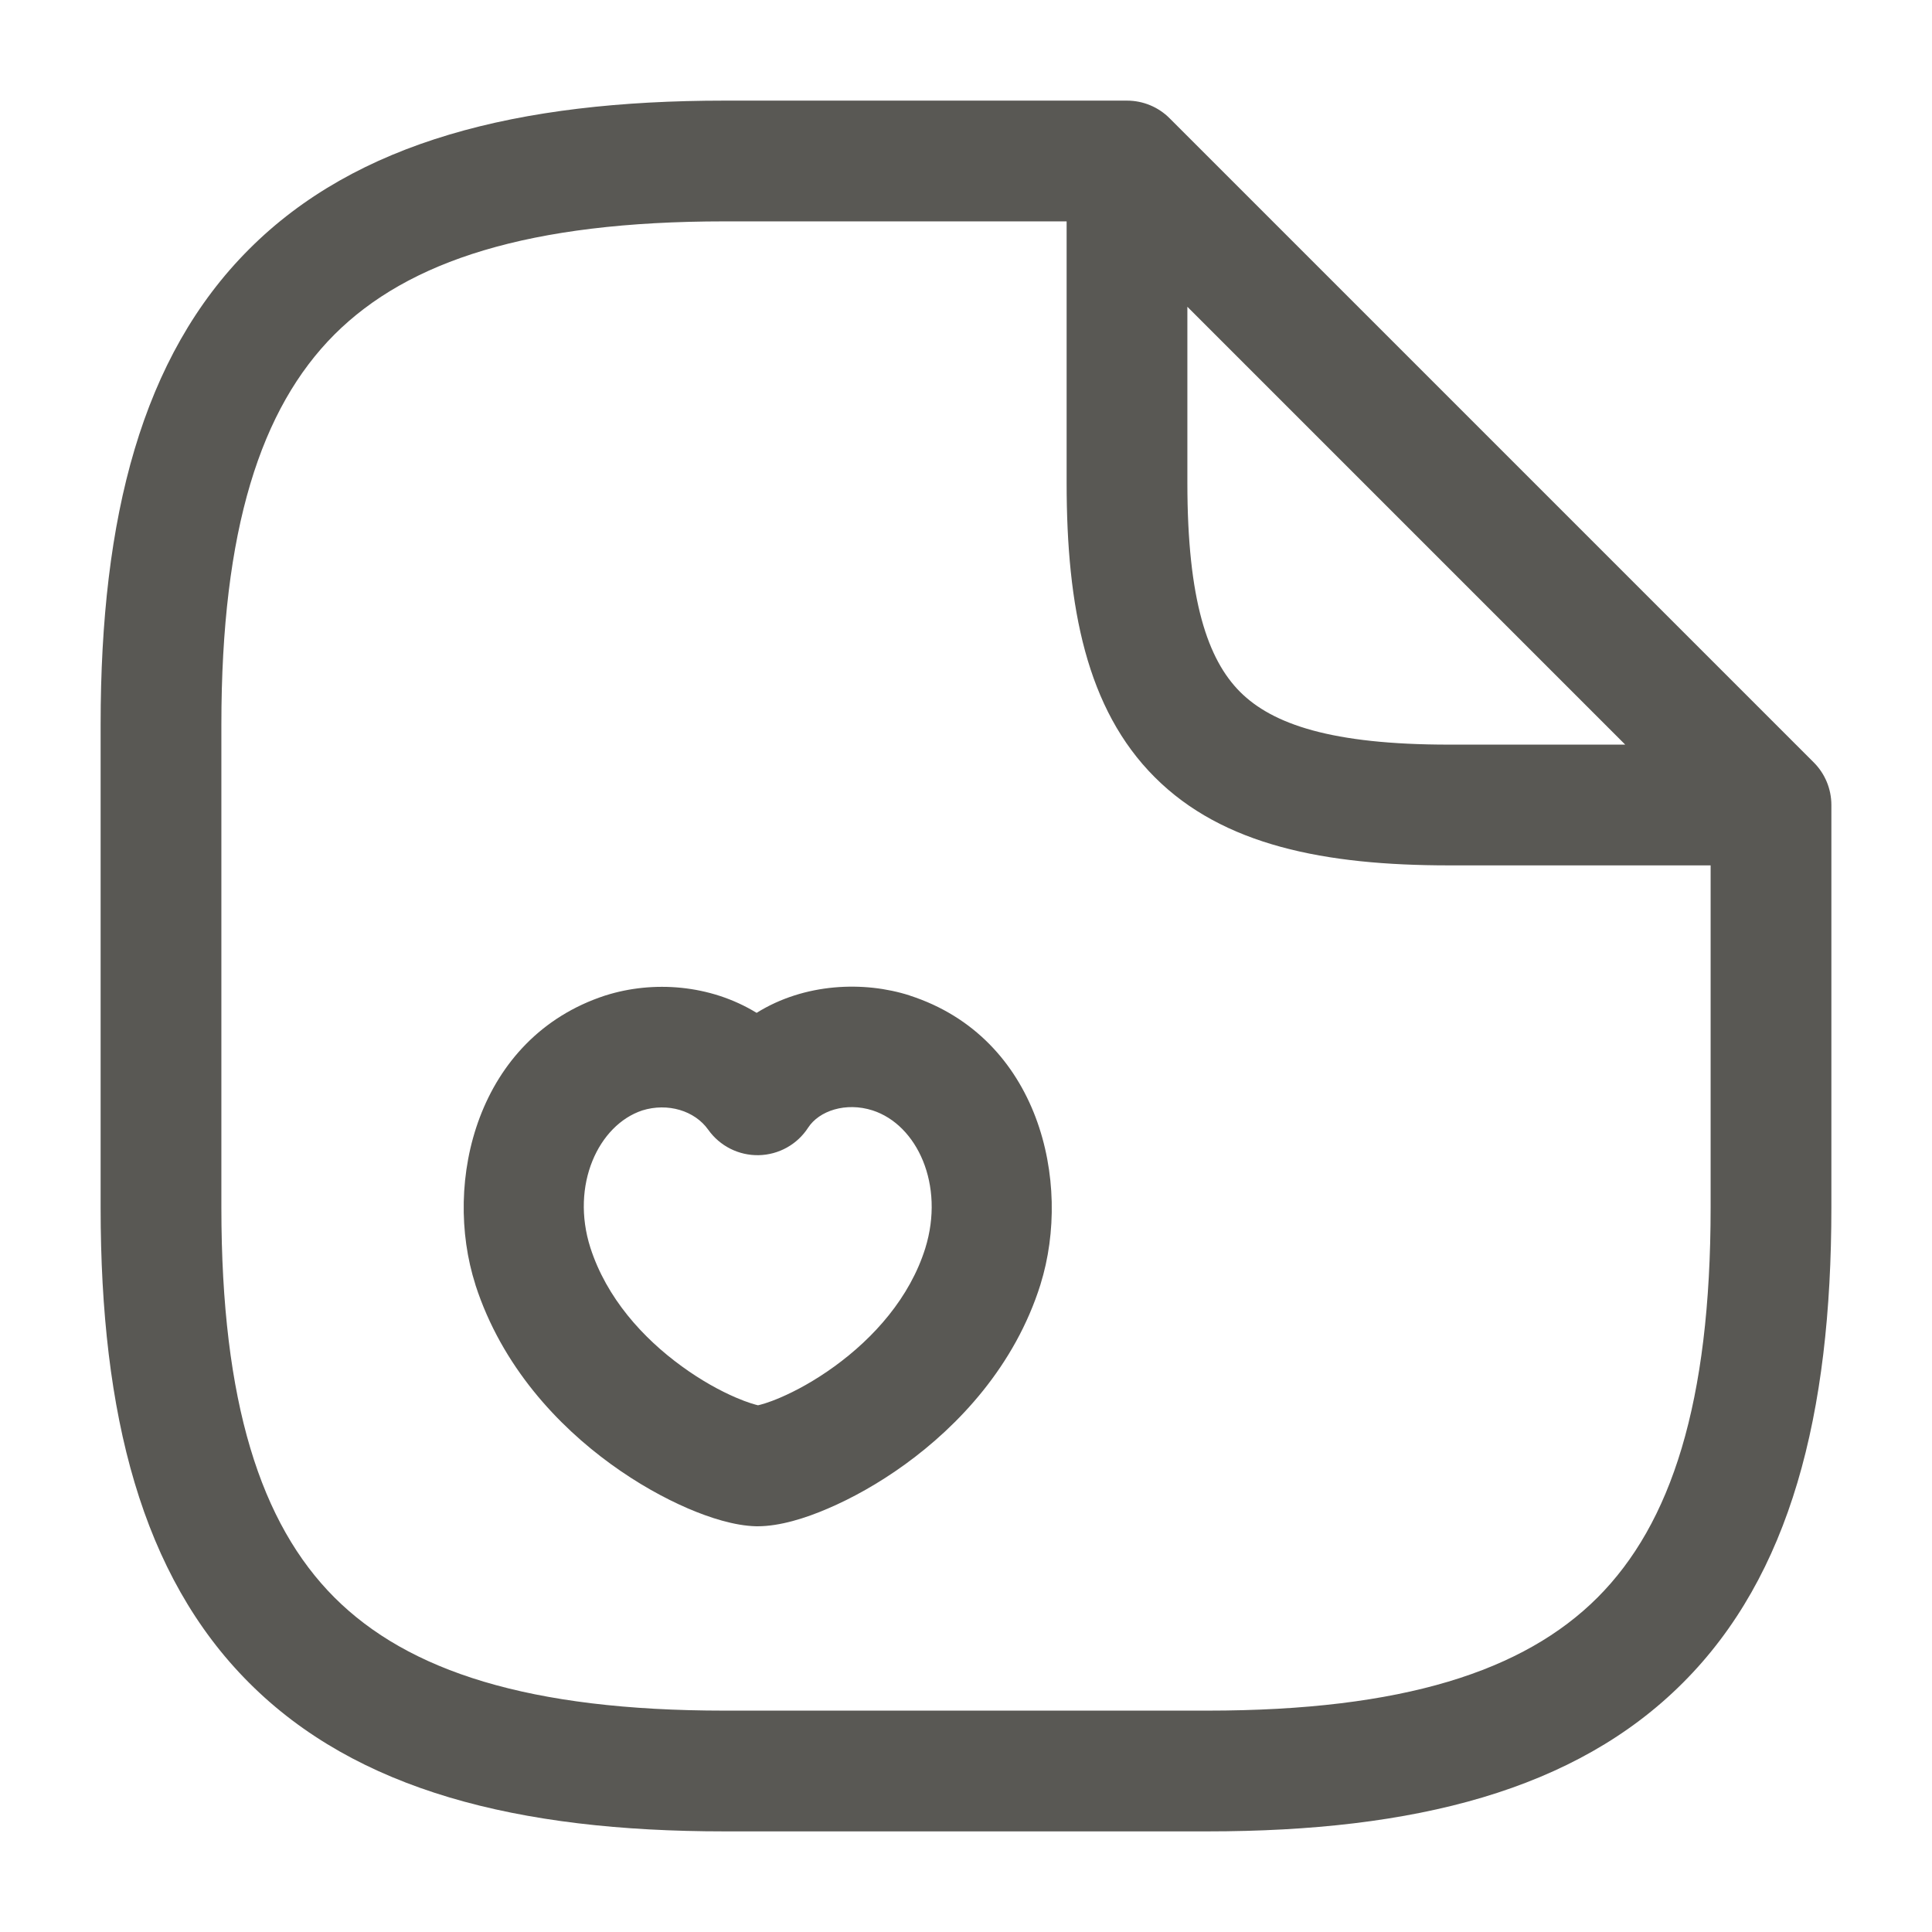 <svg width="24" height="24" viewBox="0 0 24 24" fill="none" xmlns="http://www.w3.org/2000/svg">
<path fill-rule="evenodd" clip-rule="evenodd" d="M4.155 4.155C3.24 5.071 2.75 6.574 2.75 9V15C2.75 17.426 3.24 18.929 4.155 19.845C5.071 20.76 6.574 21.25 9 21.25H15C17.426 21.25 18.929 20.76 19.845 19.845C20.76 18.929 21.25 17.426 21.25 15V10.75H18C16.459 10.75 15.192 10.503 14.345 9.655C13.497 8.808 13.25 7.542 13.25 6V2.75H9C6.574 2.75 5.071 3.24 4.155 4.155ZM14.75 3.811L20.189 9.25H18C16.541 9.25 15.808 8.997 15.405 8.595C15.003 8.192 14.75 7.458 14.75 6V3.811ZM3.095 3.095C4.429 1.76 6.426 1.25 9 1.25H14C14.199 1.25 14.39 1.329 14.53 1.47L22.53 9.47C22.671 9.61 22.75 9.801 22.75 10V15C22.75 17.574 22.24 19.571 20.905 20.905C19.571 22.24 17.574 22.75 15 22.75H9C6.426 22.75 4.429 22.24 3.095 20.905C1.76 19.571 1.25 17.574 1.25 15V9C1.25 6.426 1.76 4.429 3.095 3.095ZM10.84 13.794C10.506 13.687 10.175 13.799 10.039 14.008C9.904 14.217 9.674 14.345 9.425 14.35C9.177 14.355 8.942 14.237 8.798 14.034C8.63 13.797 8.296 13.696 7.979 13.794C7.434 13.975 7.085 14.721 7.334 15.5C7.535 16.123 7.984 16.621 8.471 16.974C8.711 17.149 8.946 17.277 9.139 17.36C9.292 17.426 9.384 17.449 9.416 17.457C9.447 17.45 9.538 17.428 9.692 17.362C9.886 17.279 10.124 17.15 10.366 16.974C10.857 16.618 11.302 16.119 11.494 15.507C11.739 14.717 11.392 13.973 10.84 13.794ZM9.399 12.582C9.995 12.21 10.735 12.185 11.3 12.366L11.301 12.367C12.908 12.887 13.321 14.683 12.926 15.953L12.926 15.954C12.607 16.971 11.903 17.712 11.247 18.188C10.915 18.429 10.579 18.614 10.281 18.741C10.009 18.858 9.69 18.96 9.41 18.96L9.395 18.96C9.125 18.954 8.815 18.854 8.545 18.738C8.251 18.611 7.919 18.428 7.589 18.188C6.936 17.714 6.235 16.978 5.906 15.961L5.906 15.959C5.496 14.68 5.925 12.888 7.517 12.367L7.524 12.365L7.524 12.365C8.11 12.18 8.819 12.227 9.399 12.582Z" fill="#595854"/>
</svg>
